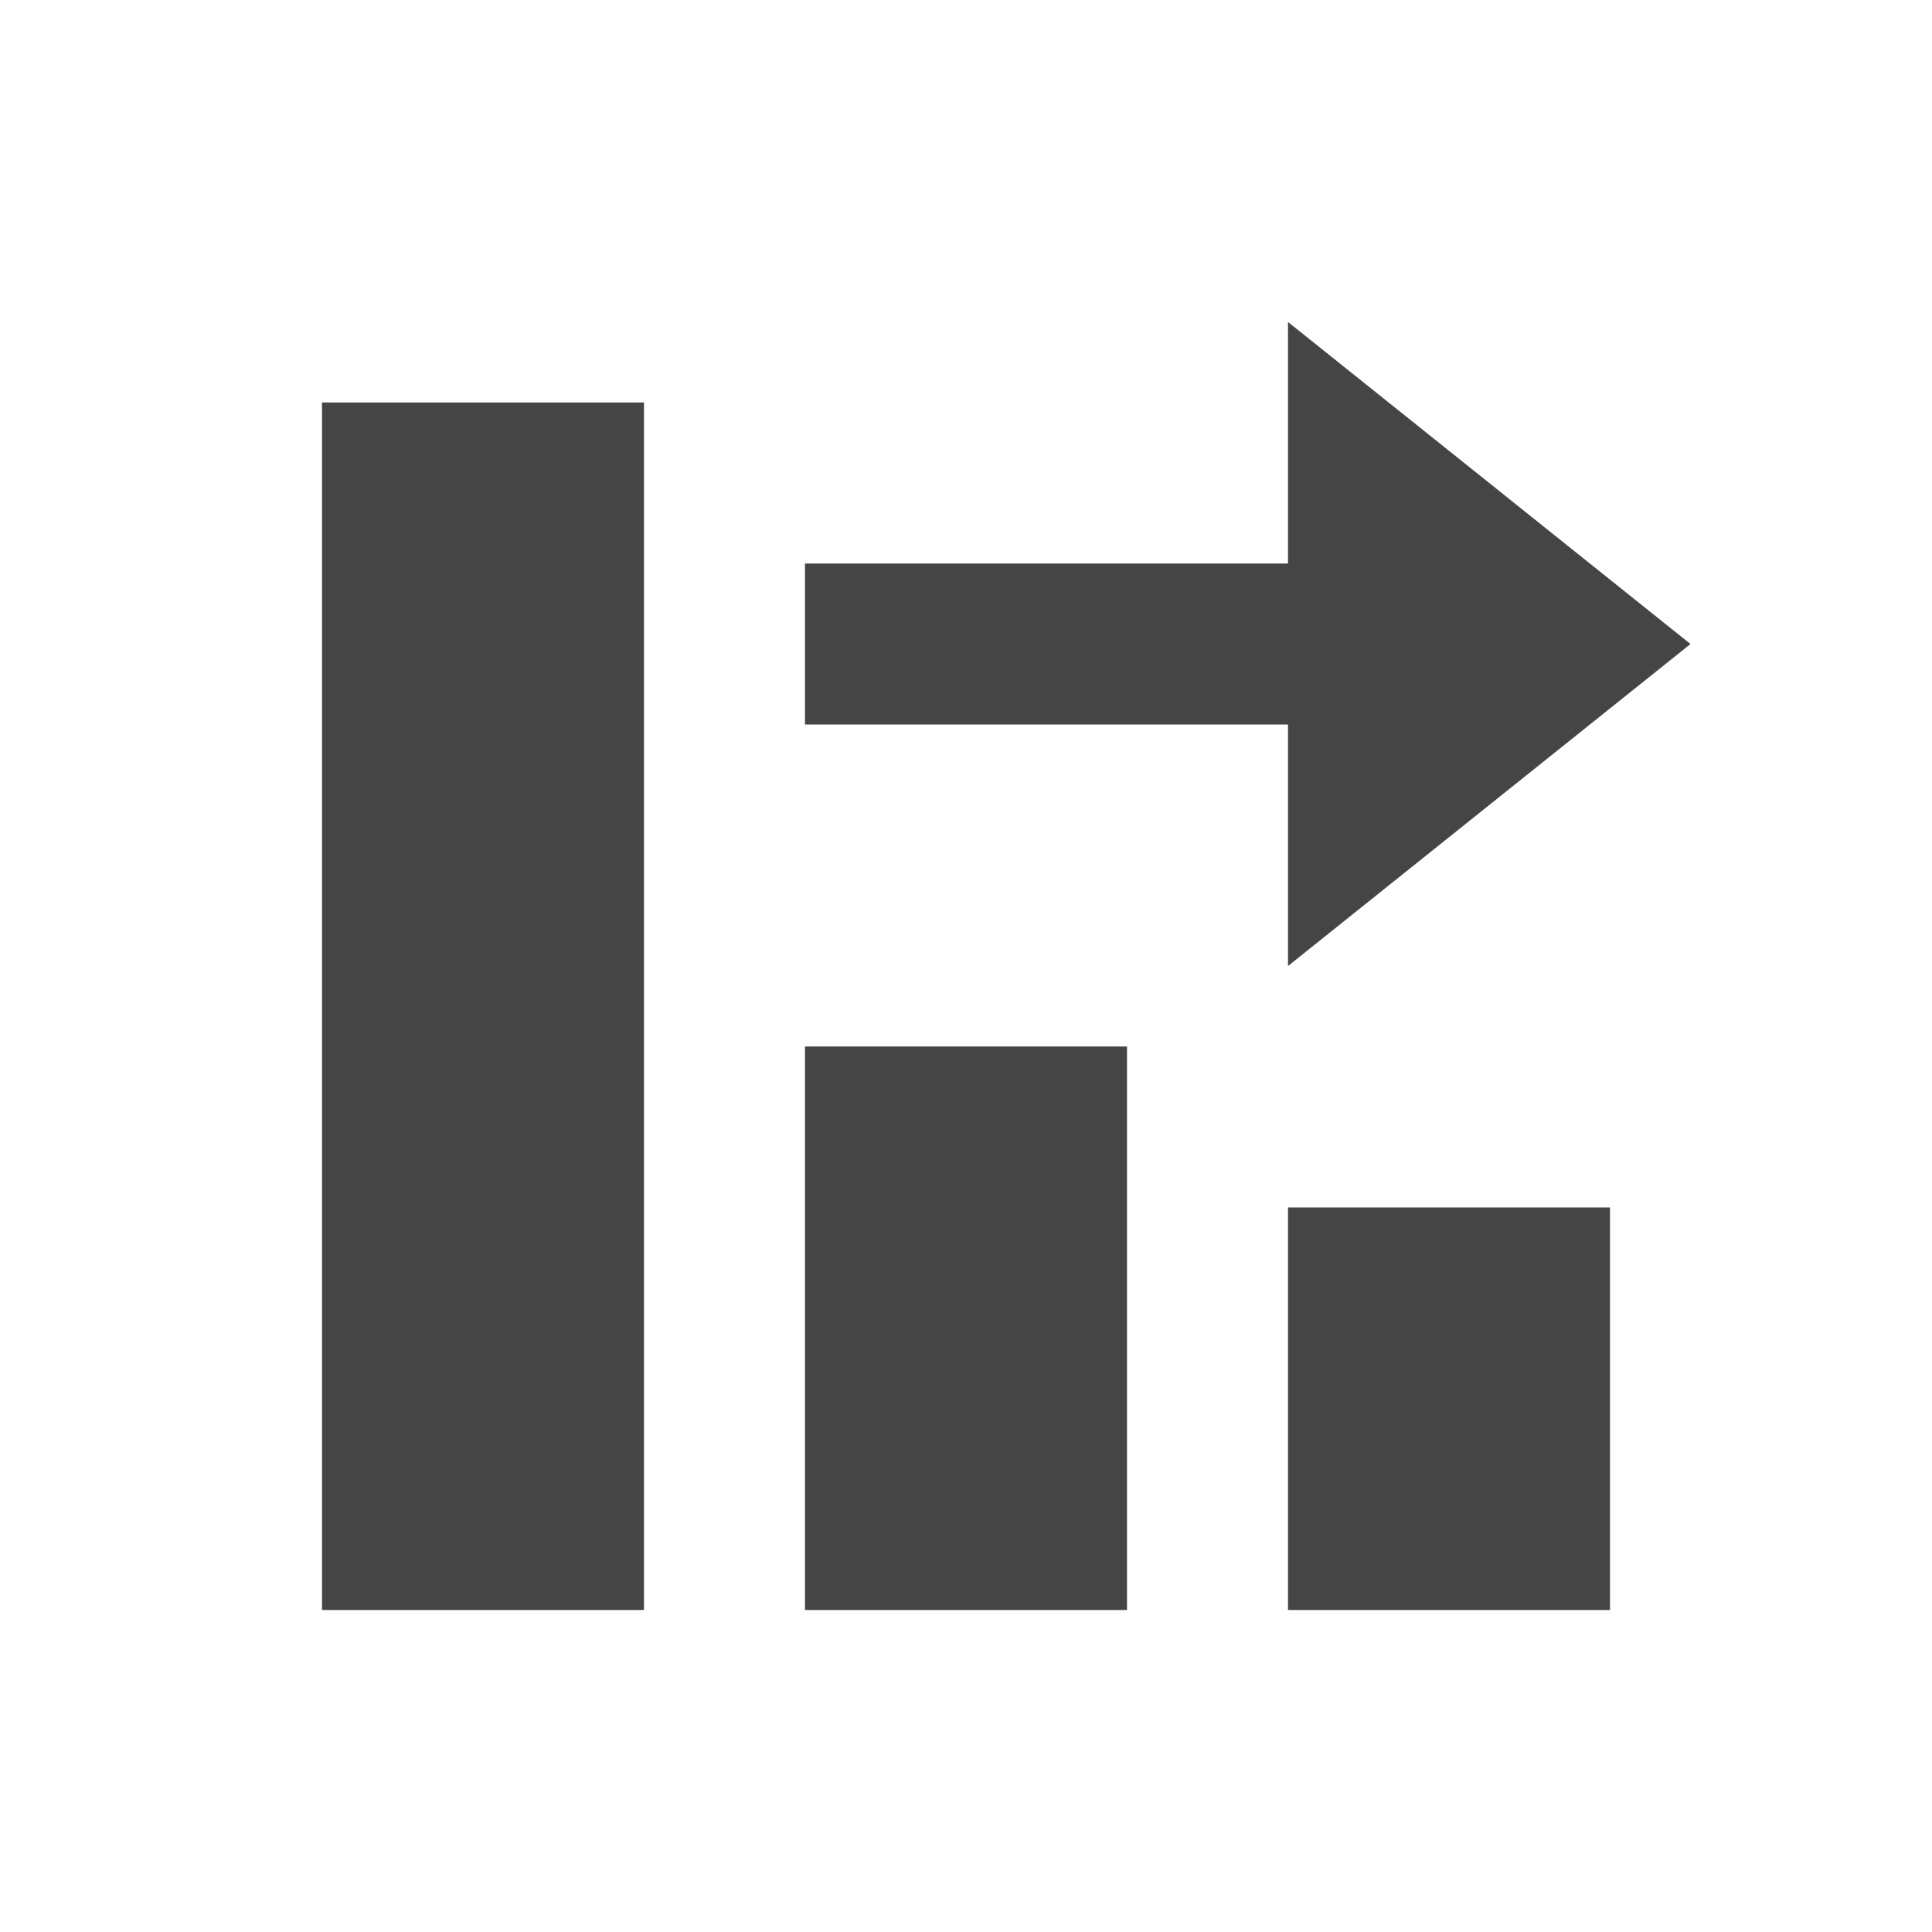 <svg xmlns="http://www.w3.org/2000/svg" viewBox="0 0 24 24"><g fill="none" fill-rule="evenodd"><path d="M0 0h24v24H0z"/><path fill="#454545" d="M8 5v15H4V5h4zm6 8v7h-4v-7h4zm6 2v5h-4v-5h4zM16 4l5 4-5 4V9h-6V7h6V4z"/></g></svg>